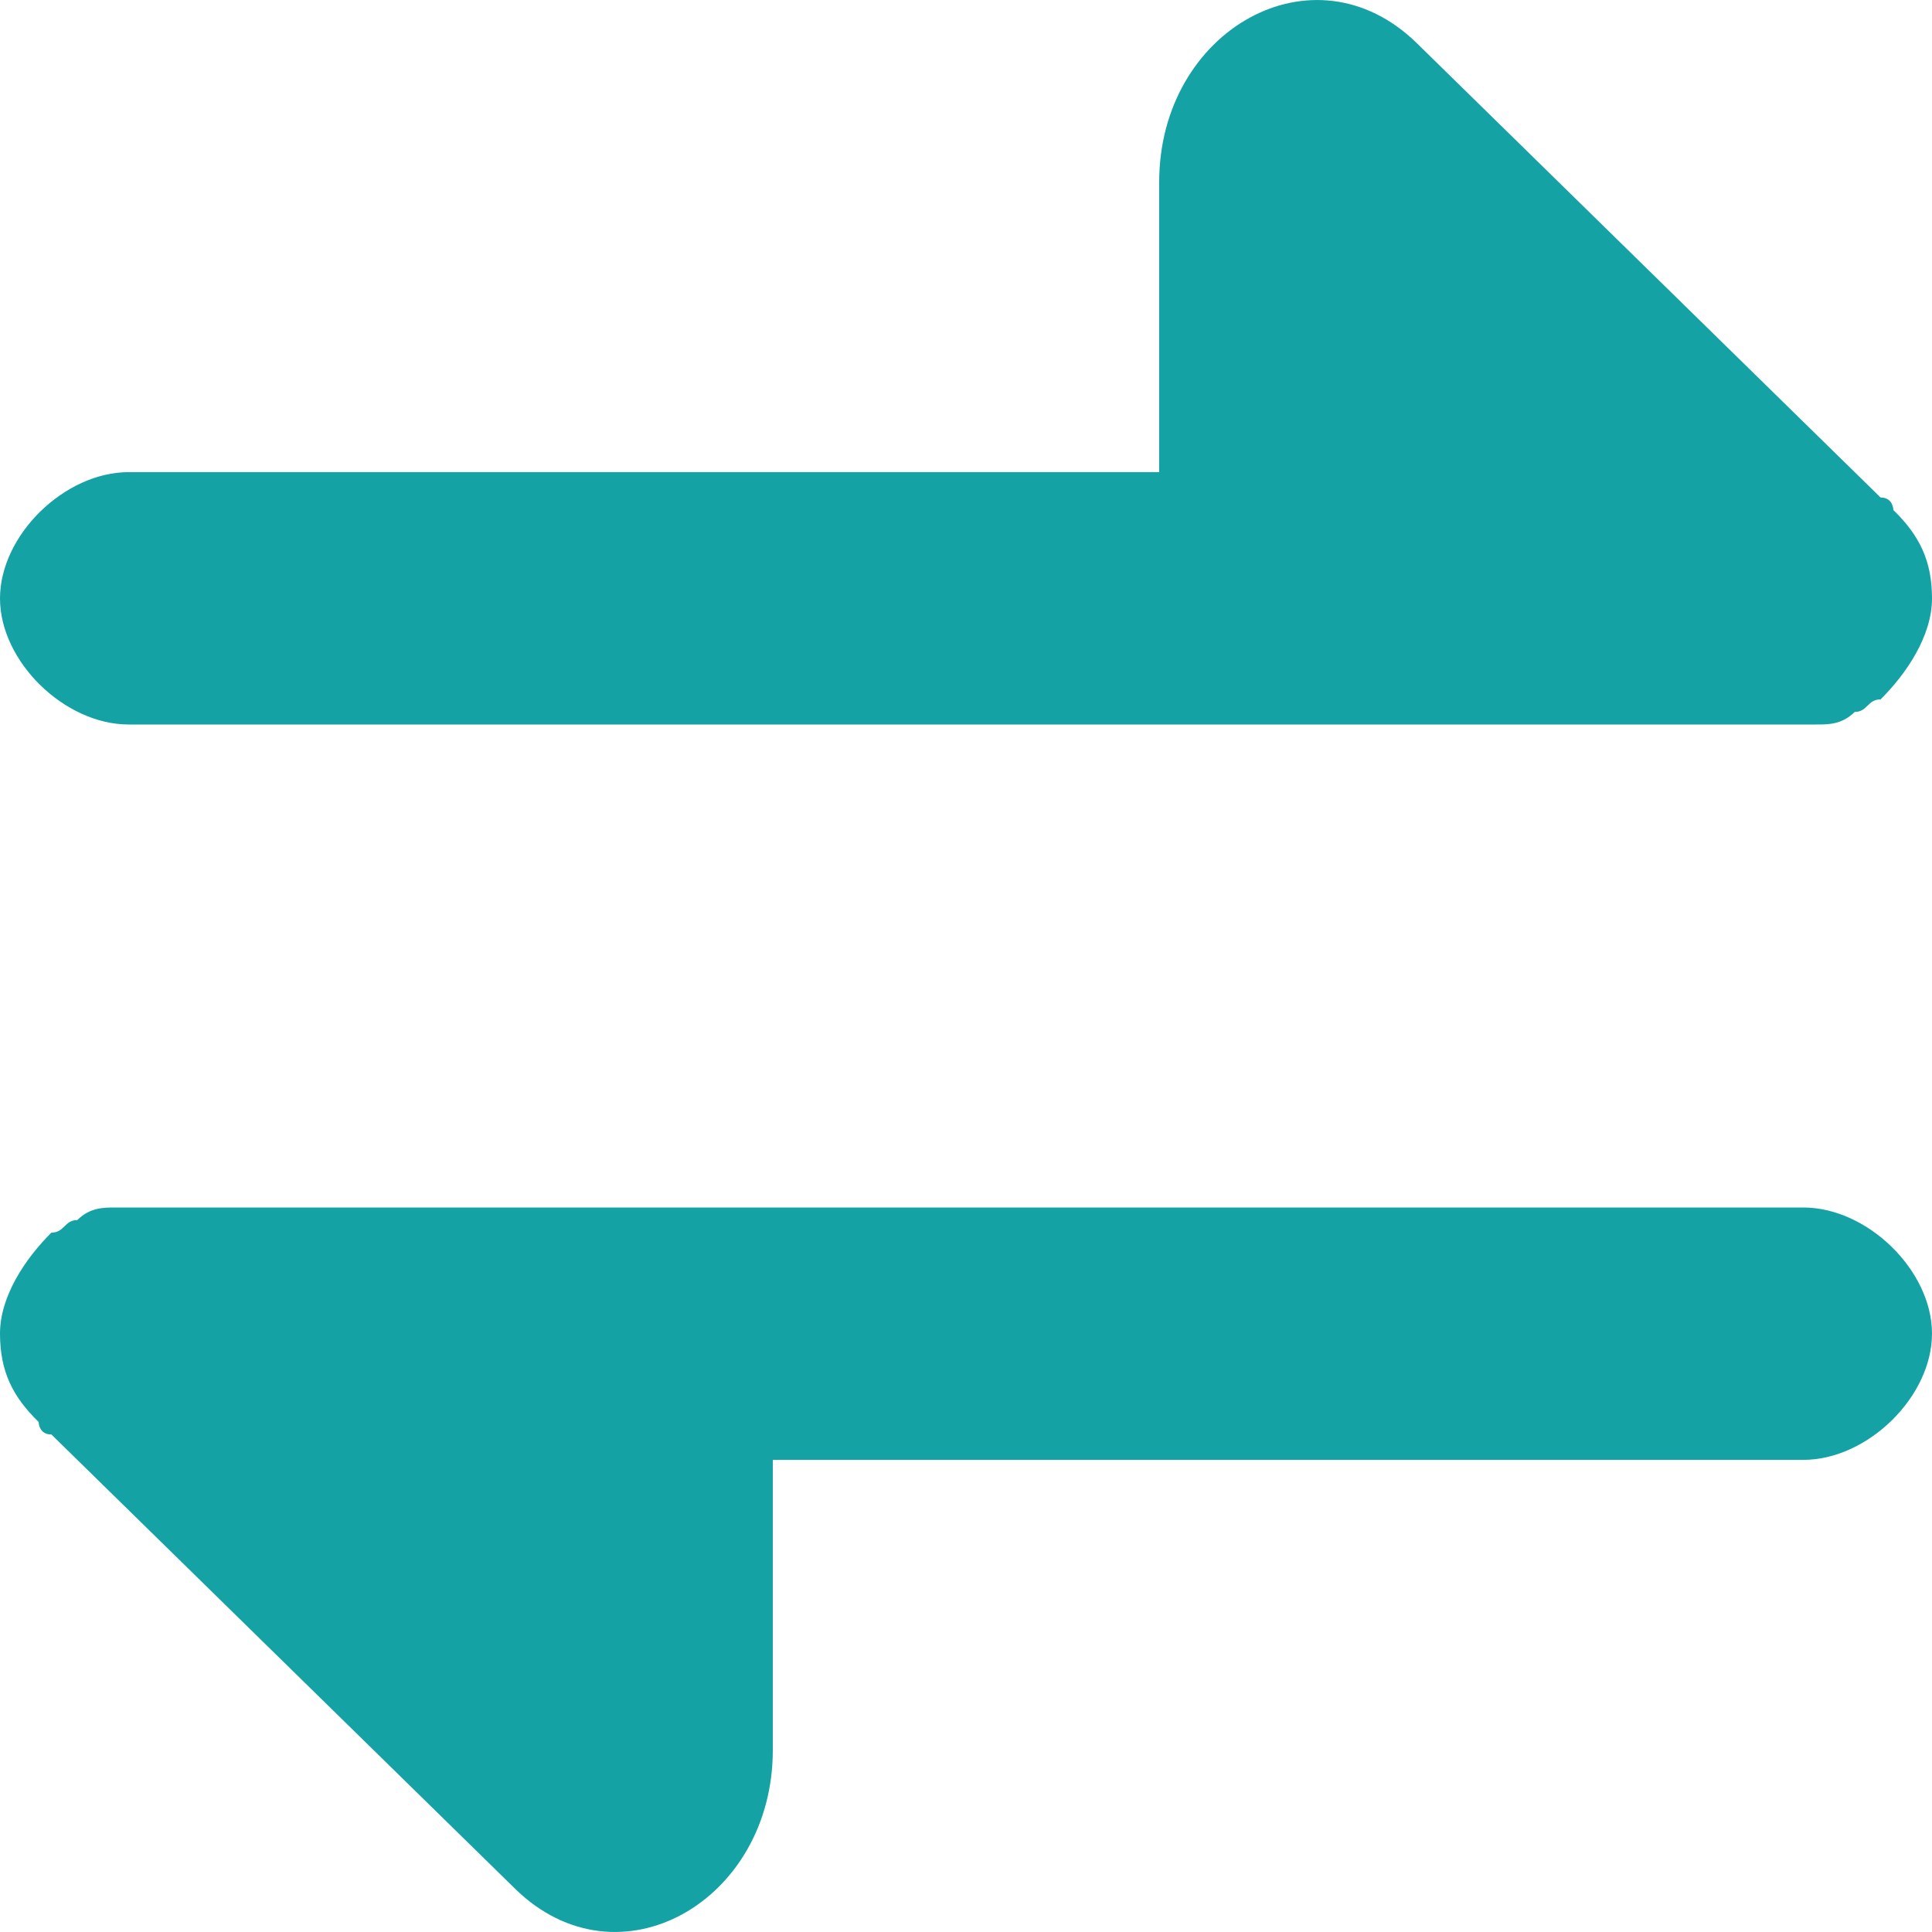 <?xml version="1.0" encoding="UTF-8"?>
<svg width="8px" height="8px" viewBox="0 0 8 8" version="1.1" xmlns="http://www.w3.org/2000/svg" xmlns:xlink="http://www.w3.org/1999/xlink">
    <!-- Generator: Sketch 51.3 (57544) - http://www.bohemiancoding.com/sketch -->
    <title>Shape</title>
    <desc>Created with Sketch.</desc>
    <defs></defs>
    <g id="首页+交易" stroke="none" stroke-width="1" fill="none" fill-rule="evenodd">
        <g id="币币交易-标准dark" transform="translate(-53, -148)" fill="#14a2a5" fill-rule="nonzero">
            <g id="Group-26-Copy-2" transform="translate(47, 140)">
                <g id="切换" transform="translate(6, 8)">
                    <path d="M0.533,3 L7.52,3 C7.573,3 7.627,3 7.68,2.948 C7.733,2.948 7.733,2.896 7.787,2.896 C7.893,2.791 8,2.634 8,2.478 C8,2.321 7.947,2.216 7.84,2.112 C7.84,2.112 7.84,2.06 7.787,2.06 L5.867,0.179 C5.44,-0.239 4.8,0.126 4.8,0.753 L4.8,1.955 L0.533,1.955 C0.267,1.955 0,2.216 0,2.478 C1.14582924e-08,2.739 0.267,3 0.533,3 L0.533,3 Z M7.467,5 L0.48,5 C0.427,5 0.373,5 0.32,5.052 C0.267,5.052 0.267,5.104 0.213,5.104 C0.107,5.209 0,5.366 0,5.522 C0,5.679 0.053,5.784 0.16,5.888 C0.16,5.888 0.16,5.94 0.213,5.94 L2.133,7.821 C2.56,8.239 3.2,7.874 3.2,7.247 L3.2,6.045 L7.467,6.045 C7.733,6.045 8,5.784 8,5.522 C8,5.261 7.733,5 7.467,5 L7.467,5 Z" id="Shape"></path>
                </g>
            </g>
        </g>
    </g>
</svg>